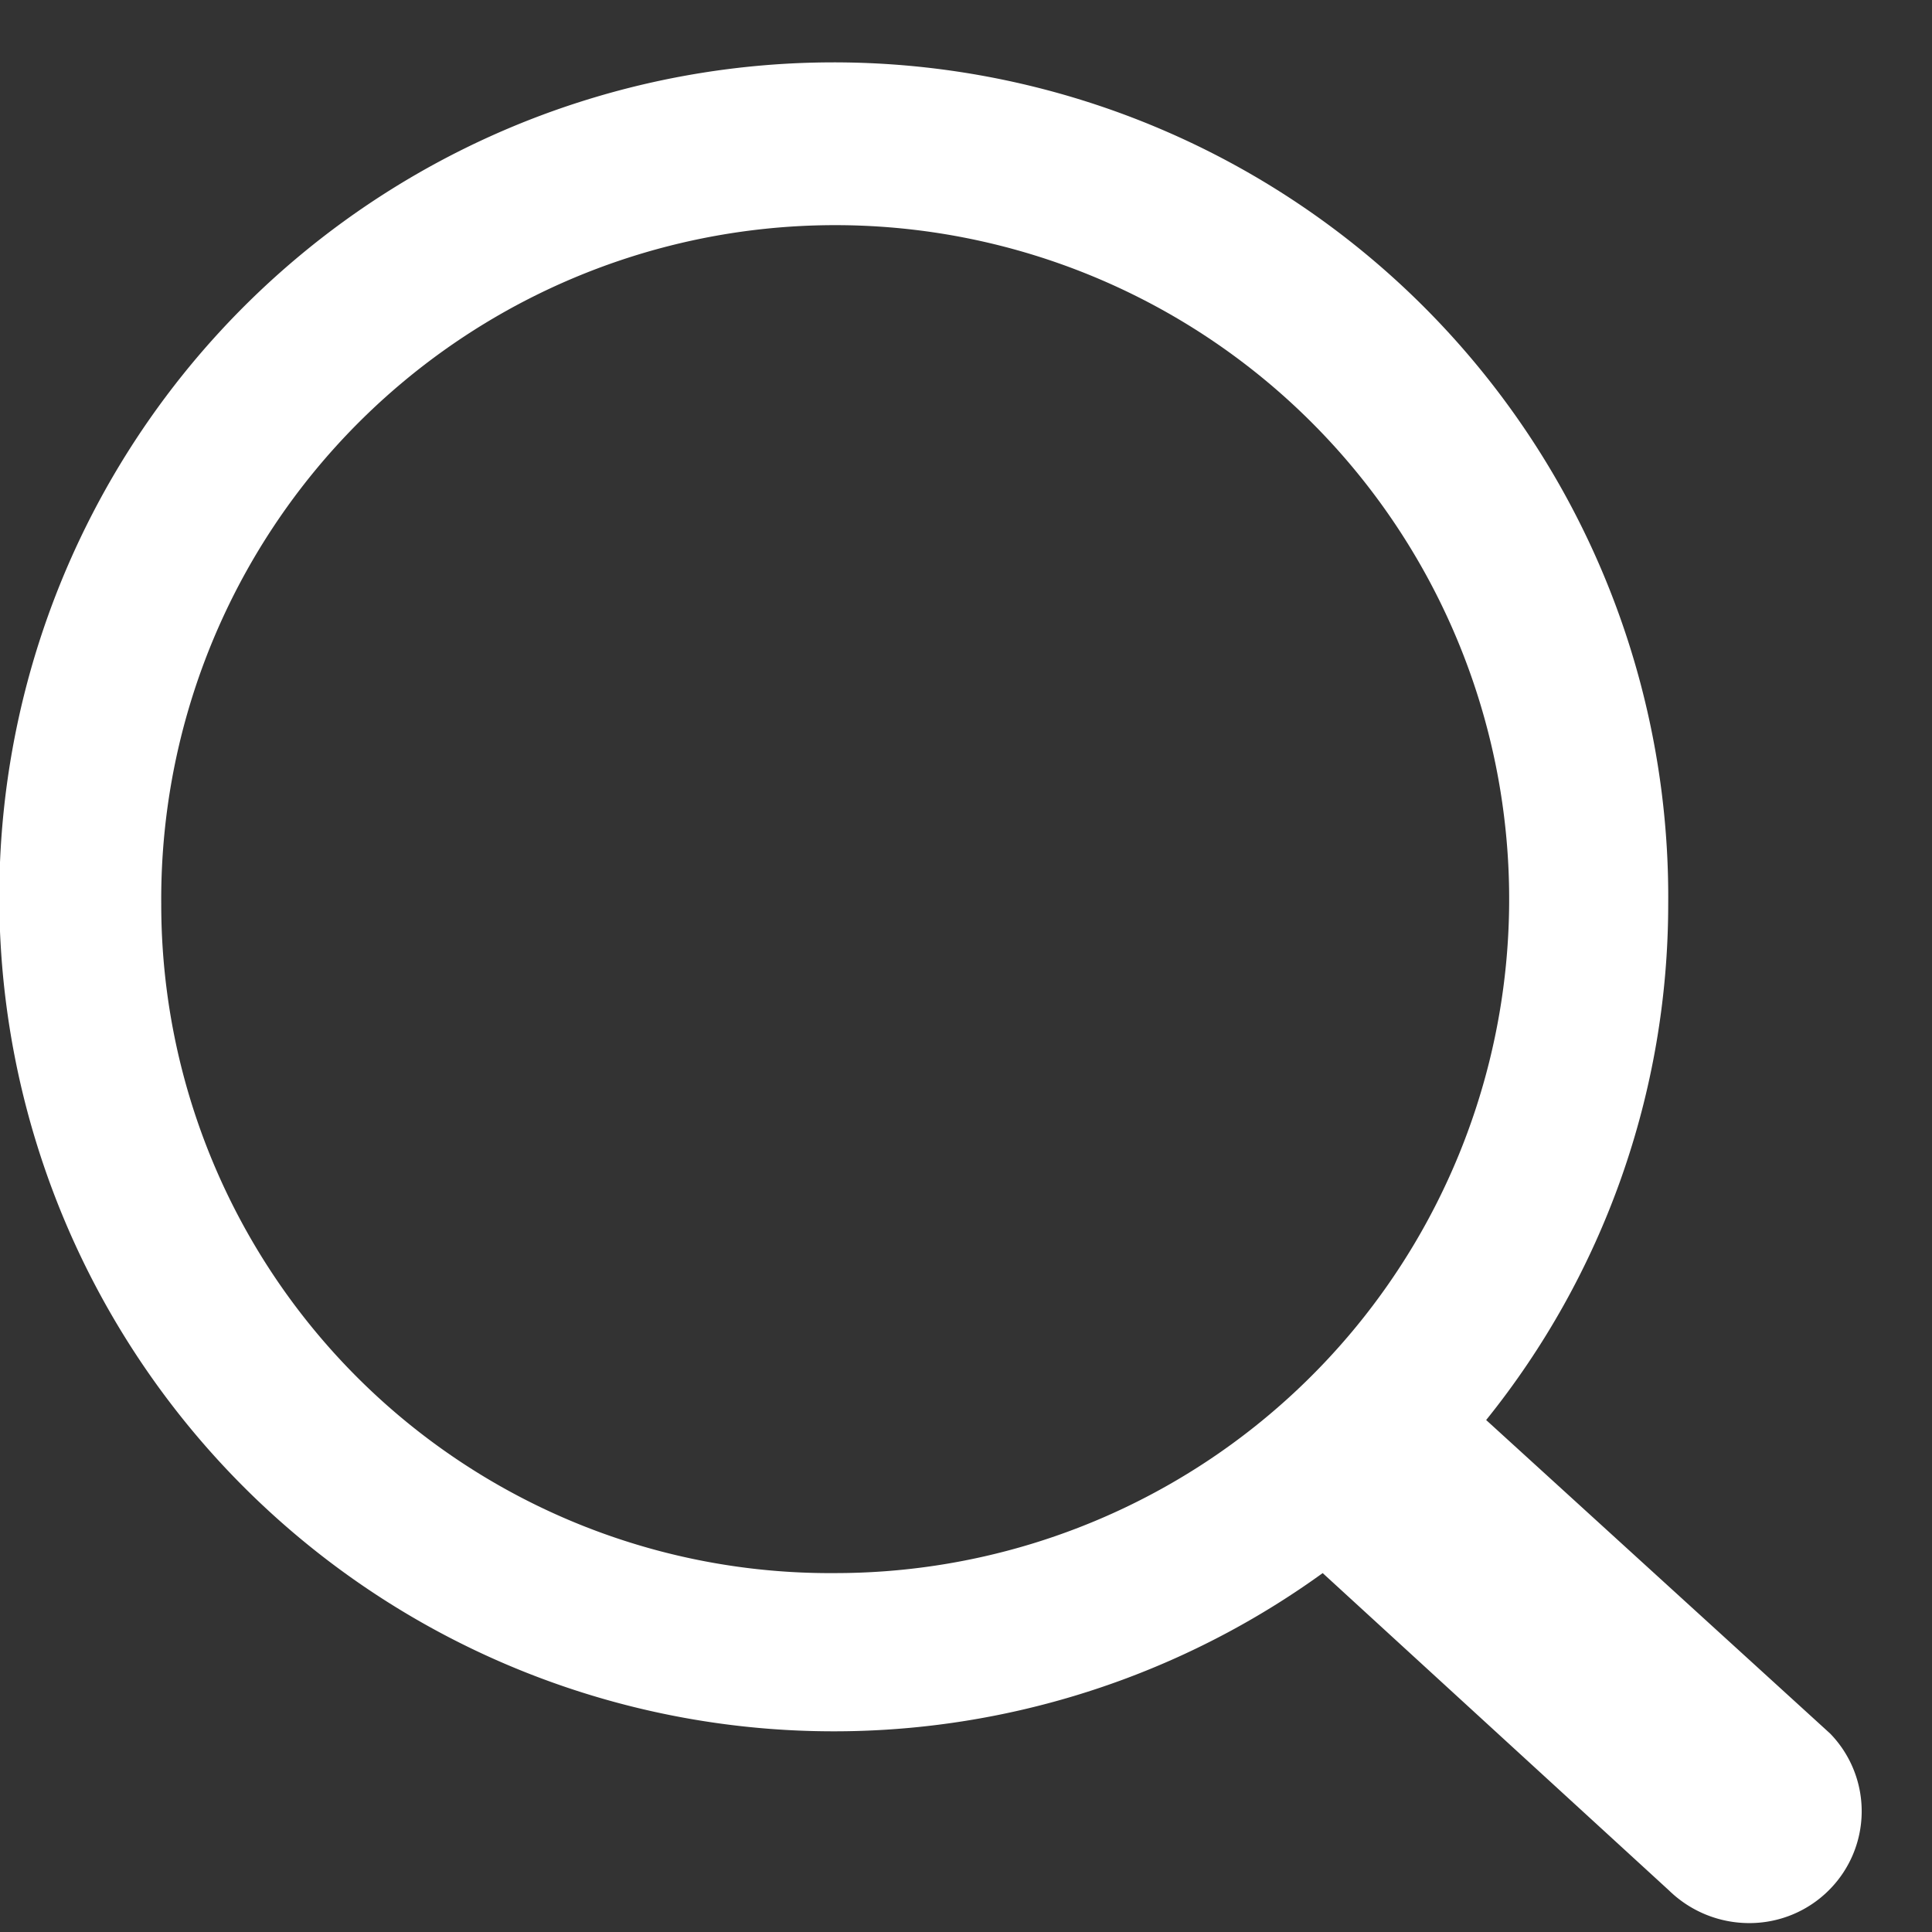 <svg xmlns="http://www.w3.org/2000/svg" width="26" height="26" viewBox="0 0 26 26">
    <rect x="0" y="0" width="26" height="26" fill="#333333" stroke="none"/>
    <path fill="#FFF" fill-rule="nonzero" d="M2.17 12.17a9.07 9.07 0 1 1 9.07 9 9 9 0 0 1-9.07-9zm22.46 11.16L20 19.11a11.07 11.07 0 0 0 2.45-6.94 11.23 11.23 0 1 0-4.65 9l4.66 4.27c.289.282.676.44 1.08.44.4.001.786-.157 1.07-.44a1.5 1.5 0 0 0 .02-2.11z"/>
</svg>
